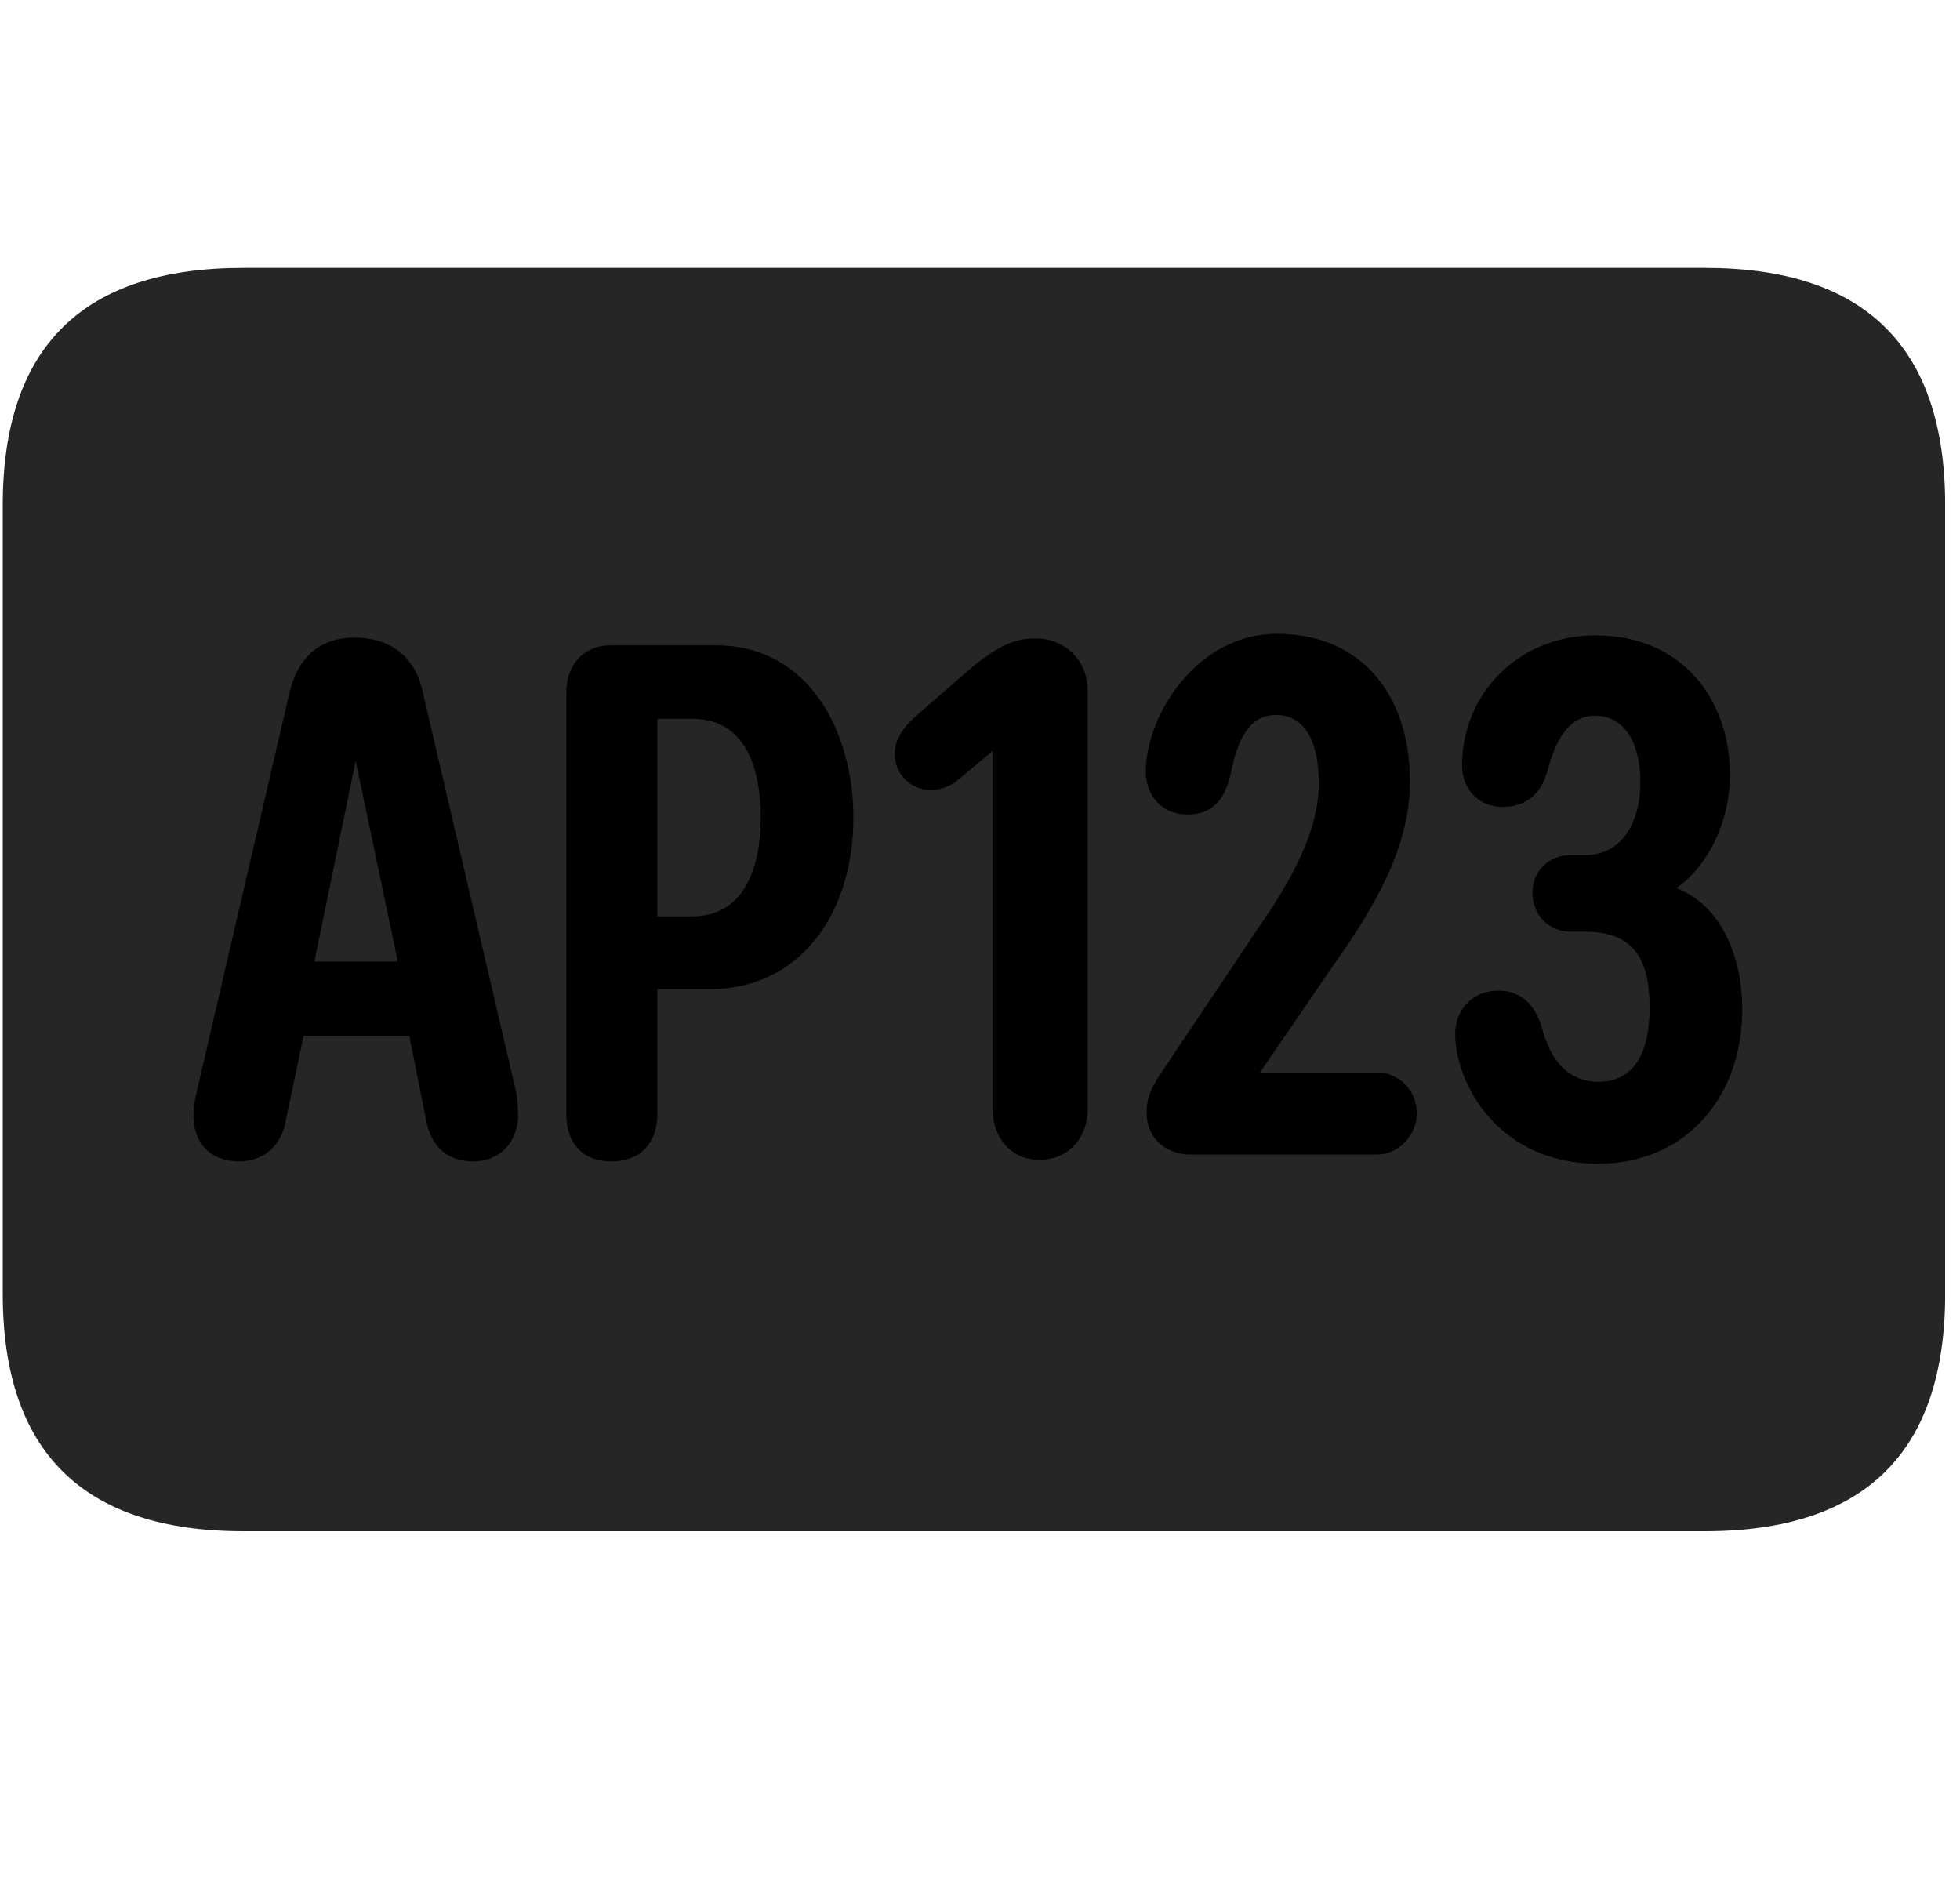 <svg width="30" height="29" viewBox="0 0 30 29" fill="currentColor" xmlns="http://www.w3.org/2000/svg">
<g clip-path="url(#clip0_2207_36253)">
<path d="M3.722 23.436H26.093C28.554 23.436 29.773 22.217 29.773 19.803V7.732C29.773 5.318 28.554 4.1 26.093 4.1H3.722C1.272 4.1 0.042 5.307 0.042 7.732V19.803C0.042 22.217 1.272 23.436 3.722 23.436Z" fill="currentColor" fill-opacity="0.85"/>
<path d="M3.663 17.775C3.194 17.775 2.96 17.471 2.96 17.072C2.96 16.943 2.995 16.779 3.019 16.674L4.425 10.627C4.554 10.053 4.905 9.76 5.421 9.76C6.019 9.76 6.37 10.088 6.476 10.615L7.894 16.686C7.917 16.779 7.929 16.955 7.929 17.072C7.929 17.471 7.659 17.775 7.249 17.775C6.839 17.775 6.593 17.541 6.522 17.143L6.265 15.854H4.647L4.378 17.131C4.319 17.506 4.062 17.775 3.663 17.775ZM4.812 14.717H6.089L5.444 11.646L4.812 14.717ZM9.358 17.775C8.925 17.775 8.667 17.506 8.667 17.049V10.604C8.667 10.205 8.901 9.877 9.358 9.877H10.964C12.37 9.877 13.062 11.19 13.062 12.514C13.062 14.002 12.229 15.139 10.87 15.139H10.062V17.049C10.062 17.506 9.792 17.775 9.358 17.775ZM10.062 14.025H10.601C11.362 14.025 11.644 13.322 11.644 12.514C11.644 11.717 11.386 11.002 10.601 11.002H10.062V14.025ZM15.909 17.752C15.487 17.752 15.194 17.424 15.194 16.979V11.494L14.632 11.963C14.538 12.033 14.386 12.092 14.257 12.092C13.94 12.092 13.694 11.857 13.694 11.529C13.694 11.33 13.823 11.131 14.023 10.955L14.901 10.193C15.253 9.912 15.511 9.771 15.839 9.771C16.308 9.771 16.648 10.111 16.648 10.568V16.979C16.648 17.424 16.343 17.752 15.909 17.752ZM18.218 17.67C17.843 17.67 17.55 17.424 17.55 17.025C17.55 16.838 17.597 16.662 17.831 16.334L19.261 14.201C19.823 13.393 20.186 12.678 20.186 11.986C20.186 11.4 19.999 10.943 19.53 10.943C19.12 10.943 18.944 11.318 18.839 11.834C18.745 12.268 18.534 12.467 18.171 12.467C17.784 12.467 17.538 12.174 17.538 11.811C17.538 10.943 18.323 9.701 19.542 9.701C20.831 9.701 21.581 10.627 21.581 11.963C21.581 12.971 21.03 13.896 20.433 14.74L19.284 16.416H21.089C21.405 16.416 21.686 16.686 21.686 17.037C21.686 17.377 21.405 17.67 21.089 17.67H18.218ZM24.464 17.811C22.929 17.811 22.273 16.58 22.273 15.818C22.273 15.514 22.483 15.162 22.94 15.162C23.327 15.162 23.503 15.443 23.585 15.678C23.737 16.287 24.042 16.557 24.464 16.557C25.015 16.557 25.249 16.111 25.249 15.42C25.249 14.646 24.98 14.26 24.253 14.26H24.042C23.702 14.26 23.456 14.002 23.456 13.662C23.456 13.334 23.702 13.088 24.042 13.088H24.253C24.862 13.088 25.108 12.537 25.108 11.975C25.108 11.354 24.851 10.955 24.417 10.955C24.03 10.955 23.819 11.283 23.679 11.822C23.573 12.174 23.339 12.35 22.999 12.35C22.636 12.35 22.378 12.08 22.378 11.717C22.378 10.604 23.257 9.725 24.417 9.725C25.811 9.725 26.48 10.779 26.48 11.857C26.48 12.561 26.151 13.252 25.659 13.592C26.327 13.85 26.667 14.611 26.667 15.455C26.667 16.791 25.8 17.811 24.464 17.811Z" fill="currentColor"/>
</g>
<defs>
<clipPath id="clip0_2207_36253">
<rect width="29.73" height="19.348" fill="currentColor" transform="translate(0.042 4.088)"/>
</clipPath>
</defs>
</svg>
